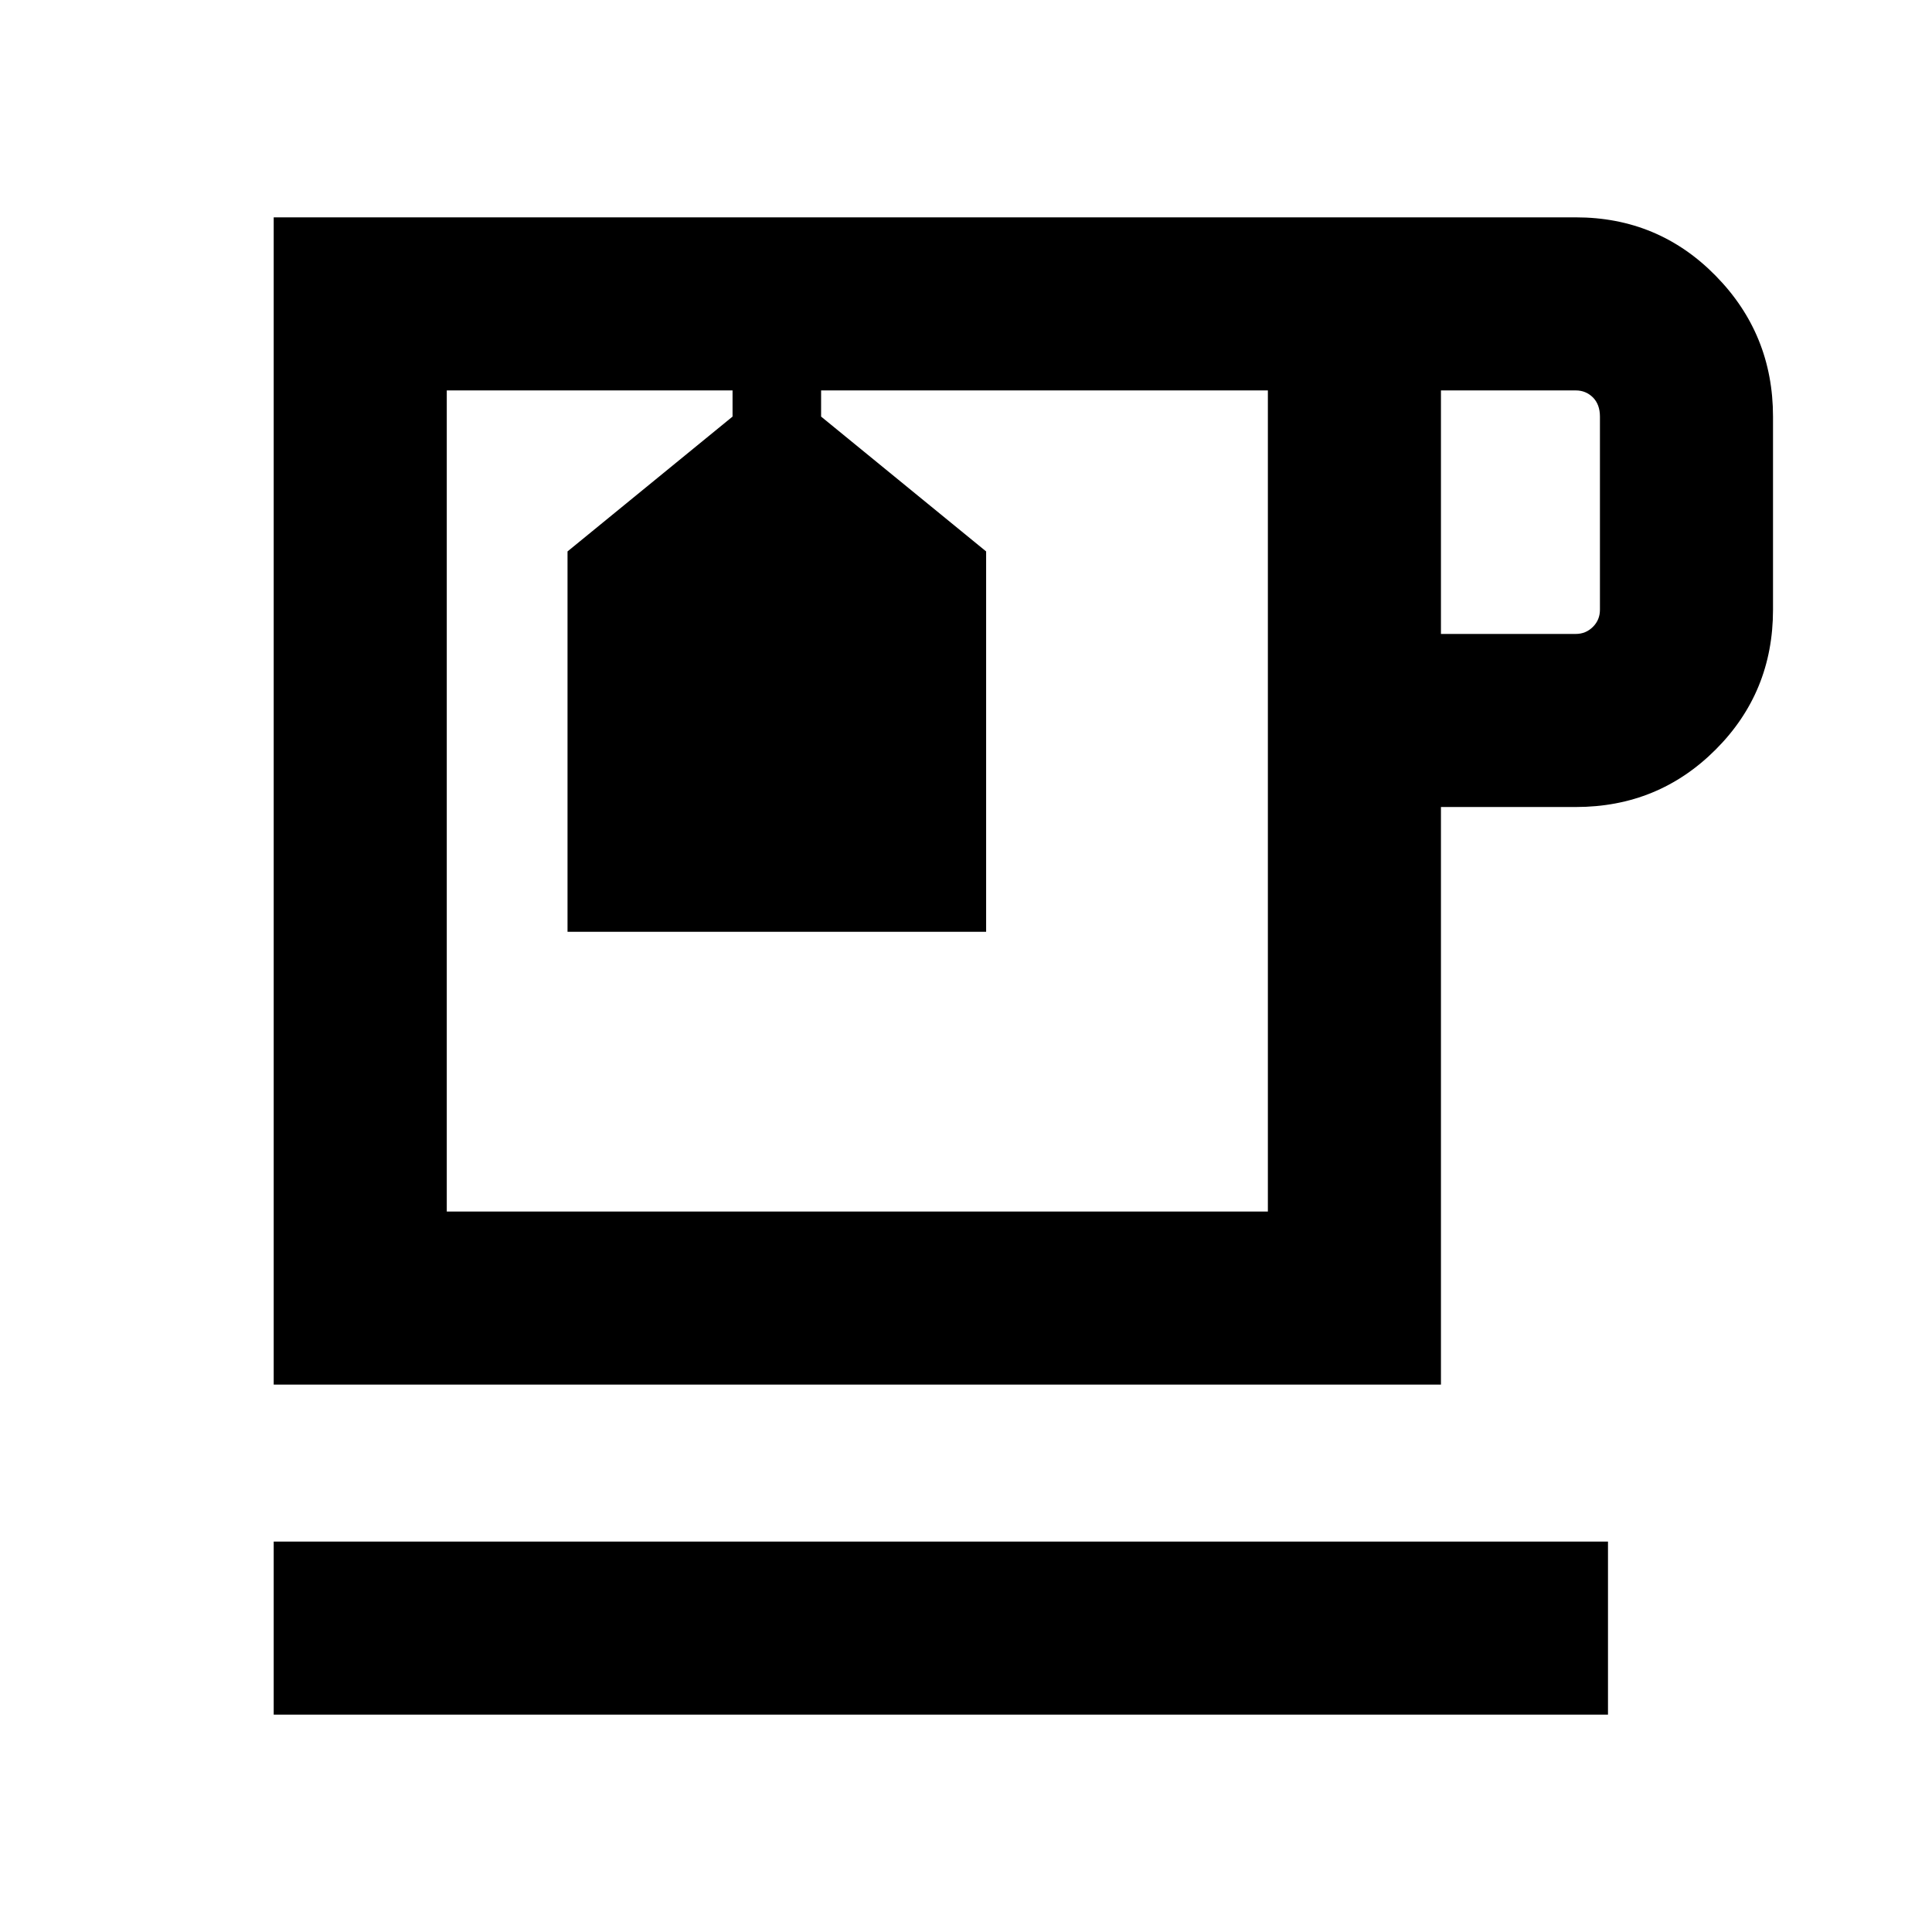 <svg xmlns="http://www.w3.org/2000/svg" height="24" width="24"><path d="M3.4 21.3V19.15H19.975V21.3ZM3.4 17.2V2.7H19.575Q20.6 2.7 21.312 3.425Q22.025 4.15 22.025 5.175V7.575Q22.025 8.6 21.312 9.312Q20.6 10.025 19.575 10.025H17.9V17.2ZM17.9 7.875H19.575Q19.7 7.875 19.788 7.787Q19.875 7.7 19.875 7.575V5.175Q19.875 5.025 19.788 4.937Q19.7 4.85 19.575 4.85H17.9ZM5.55 15.05H15.75V4.85H10.2V5.175L12.25 6.85V11.575H7.05V6.85L9.1 5.175V4.85H5.55ZM9.1 4.85H10.2ZM10.65 9.95Z"/></svg>